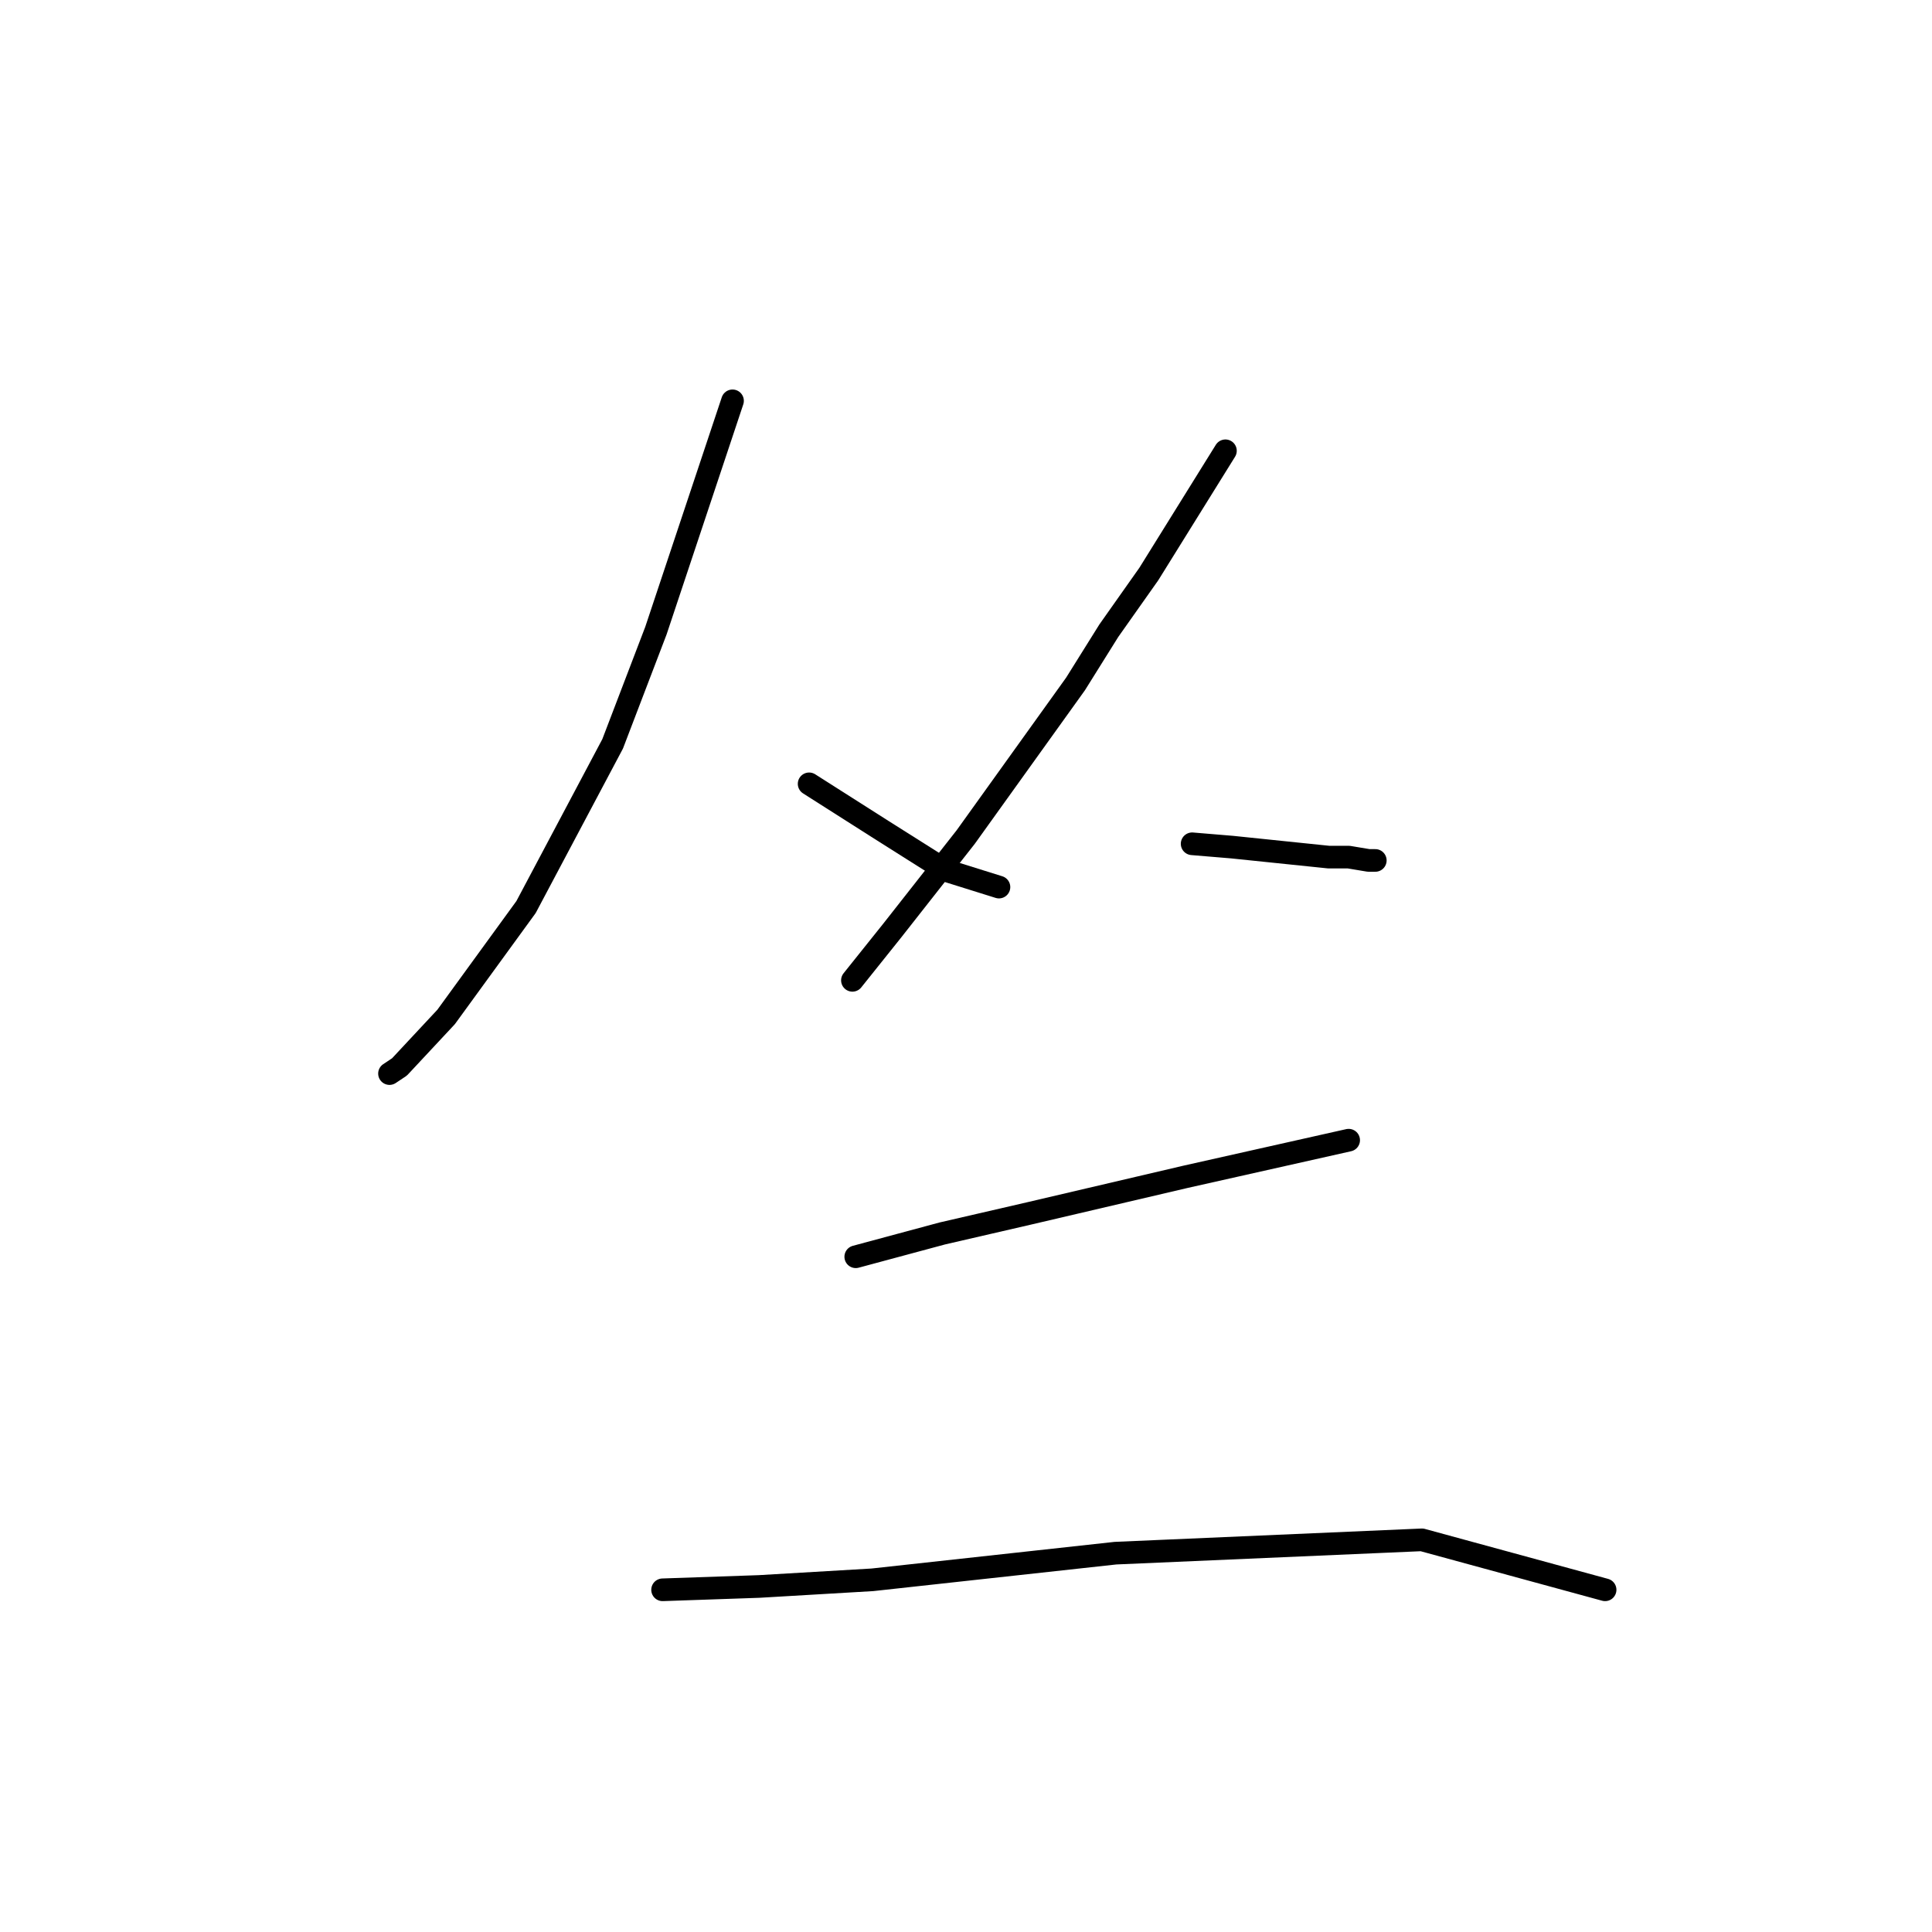 <?xml version="1.0" standalone="no"?>
    <svg width="256" height="256" xmlns="http://www.w3.org/2000/svg" version="1.1">
    <polyline stroke="black" stroke-width="3" stroke-linecap="round" fill="transparent" stroke-linejoin="round" points="97.063 53.113 86.914 83.562 81.177 98.567 69.703 120.19 59.112 134.753 52.934 141.373 51.61 142.255 51.61 142.255 " />
        <polyline stroke="black" stroke-width="3" stroke-linecap="round" fill="transparent" stroke-linejoin="round" points="107.213 103.862 116.922 110.04 125.307 115.336 132.367 117.543 132.367 117.543 " />
        <polyline stroke="black" stroke-width="3" stroke-linecap="round" fill="transparent" stroke-linejoin="round" points="162.376 59.732 152.226 76.06 146.93 83.562 142.517 90.623 127.954 110.923 118.246 123.279 112.95 129.899 112.95 129.899 " />
        <polyline stroke="black" stroke-width="3" stroke-linecap="round" fill="transparent" stroke-linejoin="round" points="157.963 111.806 163.258 112.247 176.056 113.571 178.704 113.571 181.352 114.012 182.234 114.012 182.234 114.012 " />
        <polyline stroke="black" stroke-width="3" stroke-linecap="round" fill="transparent" stroke-linejoin="round" points="113.392 166.527 124.865 163.438 136.339 160.79 157.08 155.935 178.704 151.081 178.704 151.081 " />
        <polyline stroke="black" stroke-width="3" stroke-linecap="round" fill="transparent" stroke-linejoin="round" points="87.796 210.657 100.594 210.215 115.598 209.333 147.813 205.802 188.412 204.037 212.684 210.657 212.684 210.657 " />
        </svg>